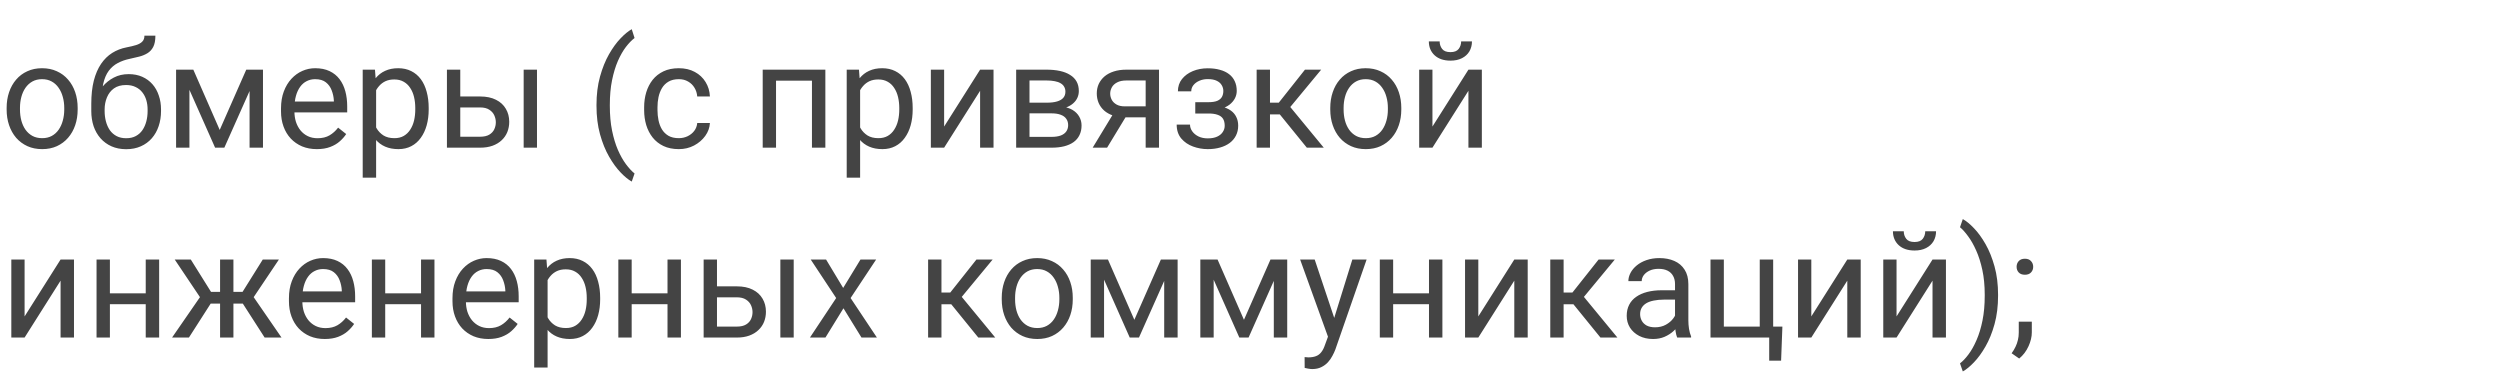 <svg width="237" height="36" viewBox="0 0 237 36" fill="none" xmlns="http://www.w3.org/2000/svg">
<path d="M0.629 10.384V10.227C0.629 9.693 0.706 9.199 0.861 8.743C1.016 8.283 1.24 7.884 1.531 7.547C1.823 7.205 2.176 6.941 2.591 6.754C3.006 6.562 3.47 6.467 3.985 6.467C4.505 6.467 4.972 6.562 5.387 6.754C5.806 6.941 6.161 7.205 6.453 7.547C6.749 7.884 6.975 8.283 7.13 8.743C7.285 9.199 7.362 9.693 7.362 10.227V10.384C7.362 10.917 7.285 11.412 7.13 11.867C6.975 12.323 6.749 12.722 6.453 13.063C6.161 13.401 5.808 13.665 5.394 13.856C4.983 14.043 4.519 14.137 3.999 14.137C3.479 14.137 3.012 14.043 2.598 13.856C2.183 13.665 1.827 13.401 1.531 13.063C1.24 12.722 1.016 12.323 0.861 11.867C0.706 11.412 0.629 10.917 0.629 10.384ZM1.894 10.227V10.384C1.894 10.753 1.937 11.102 2.023 11.43C2.11 11.753 2.24 12.04 2.413 12.291C2.591 12.542 2.812 12.74 3.076 12.886C3.34 13.027 3.648 13.098 3.999 13.098C4.345 13.098 4.648 13.027 4.908 12.886C5.173 12.74 5.391 12.542 5.564 12.291C5.738 12.04 5.868 11.753 5.954 11.43C6.045 11.102 6.091 10.753 6.091 10.384V10.227C6.091 9.862 6.045 9.518 5.954 9.194C5.868 8.866 5.735 8.577 5.558 8.326C5.384 8.071 5.166 7.87 4.901 7.725C4.642 7.579 4.336 7.506 3.985 7.506C3.639 7.506 3.334 7.579 3.069 7.725C2.81 7.87 2.591 8.071 2.413 8.326C2.24 8.577 2.11 8.866 2.023 9.194C1.937 9.518 1.894 9.862 1.894 10.227ZM13.692 3.384H14.731C14.731 3.83 14.663 4.186 14.526 4.45C14.39 4.71 14.203 4.91 13.966 5.052C13.733 5.193 13.469 5.3 13.173 5.373C12.881 5.446 12.578 5.517 12.264 5.585C11.872 5.667 11.507 5.797 11.17 5.975C10.837 6.148 10.55 6.394 10.309 6.713C10.072 7.032 9.896 7.447 9.782 7.957C9.673 8.467 9.643 9.099 9.693 9.851V10.479H8.654V9.851C8.654 9.007 8.734 8.271 8.894 7.643C9.058 7.014 9.288 6.483 9.584 6.05C9.88 5.617 10.231 5.273 10.637 5.018C11.047 4.762 11.498 4.587 11.99 4.491C12.346 4.423 12.651 4.35 12.906 4.272C13.162 4.19 13.355 4.081 13.487 3.944C13.624 3.808 13.692 3.621 13.692 3.384ZM12.195 7.027C12.678 7.027 13.109 7.112 13.487 7.28C13.866 7.449 14.187 7.684 14.451 7.984C14.716 8.285 14.916 8.641 15.053 9.051C15.194 9.456 15.265 9.898 15.265 10.377V10.527C15.265 11.042 15.19 11.521 15.039 11.963C14.893 12.4 14.677 12.783 14.39 13.111C14.107 13.435 13.761 13.688 13.351 13.87C12.945 14.052 12.482 14.144 11.963 14.144C11.443 14.144 10.979 14.052 10.568 13.87C10.163 13.688 9.816 13.435 9.529 13.111C9.242 12.783 9.023 12.4 8.873 11.963C8.727 11.521 8.654 11.042 8.654 10.527V10.377C8.654 10.263 8.675 10.151 8.716 10.042C8.757 9.933 8.807 9.821 8.866 9.707C8.93 9.593 8.987 9.472 9.037 9.345C9.206 8.935 9.436 8.554 9.728 8.203C10.024 7.852 10.377 7.57 10.787 7.355C11.202 7.137 11.671 7.027 12.195 7.027ZM11.949 8.06C11.484 8.06 11.102 8.167 10.801 8.381C10.505 8.595 10.284 8.88 10.138 9.235C9.992 9.586 9.919 9.967 9.919 10.377V10.527C9.919 10.874 9.96 11.202 10.042 11.512C10.124 11.822 10.247 12.097 10.411 12.339C10.58 12.576 10.792 12.763 11.047 12.899C11.307 13.036 11.612 13.104 11.963 13.104C12.314 13.104 12.617 13.036 12.872 12.899C13.127 12.763 13.337 12.576 13.501 12.339C13.665 12.097 13.788 11.822 13.87 11.512C13.952 11.202 13.993 10.874 13.993 10.527V10.377C13.993 10.067 13.952 9.773 13.87 9.495C13.788 9.217 13.663 8.971 13.494 8.757C13.33 8.543 13.118 8.374 12.858 8.251C12.603 8.123 12.3 8.06 11.949 8.06ZM20.829 12.318L23.345 6.604H24.561L21.267 14H20.392L17.11 6.604H18.327L20.829 12.318ZM17.958 6.604V14H16.693V6.604H17.958ZM23.659 14V6.604H24.931V14H23.659ZM30.037 14.137C29.522 14.137 29.055 14.05 28.636 13.877C28.221 13.699 27.863 13.451 27.562 13.132C27.266 12.813 27.038 12.435 26.879 11.997C26.719 11.56 26.64 11.081 26.64 10.562V10.274C26.64 9.673 26.729 9.137 26.906 8.668C27.084 8.194 27.326 7.793 27.631 7.465C27.936 7.137 28.283 6.888 28.67 6.72C29.057 6.551 29.458 6.467 29.873 6.467C30.402 6.467 30.857 6.558 31.24 6.74C31.628 6.923 31.944 7.178 32.19 7.506C32.437 7.829 32.619 8.212 32.737 8.654C32.856 9.092 32.915 9.57 32.915 10.09V10.657H27.392V9.625H31.65V9.529C31.632 9.201 31.564 8.882 31.445 8.572C31.331 8.262 31.149 8.007 30.898 7.807C30.648 7.606 30.306 7.506 29.873 7.506C29.586 7.506 29.322 7.567 29.08 7.69C28.838 7.809 28.631 7.987 28.458 8.224C28.285 8.461 28.15 8.75 28.055 9.092C27.959 9.434 27.911 9.828 27.911 10.274V10.562C27.911 10.912 27.959 11.243 28.055 11.553C28.155 11.858 28.299 12.127 28.485 12.359C28.677 12.592 28.907 12.774 29.176 12.906C29.449 13.038 29.759 13.104 30.105 13.104C30.552 13.104 30.93 13.013 31.24 12.831C31.55 12.649 31.821 12.405 32.054 12.1L32.819 12.708C32.66 12.95 32.457 13.18 32.211 13.398C31.965 13.617 31.662 13.795 31.302 13.932C30.946 14.068 30.525 14.137 30.037 14.137ZM35.656 8.025V16.844H34.385V6.604H35.547L35.656 8.025ZM40.64 10.24V10.384C40.64 10.921 40.576 11.421 40.448 11.881C40.321 12.337 40.134 12.733 39.888 13.07C39.646 13.408 39.348 13.67 38.992 13.856C38.637 14.043 38.229 14.137 37.769 14.137C37.299 14.137 36.884 14.059 36.524 13.904C36.164 13.749 35.859 13.524 35.608 13.227C35.358 12.931 35.157 12.576 35.007 12.161C34.861 11.746 34.761 11.279 34.706 10.76V9.994C34.761 9.447 34.863 8.957 35.014 8.524C35.164 8.091 35.362 7.722 35.608 7.417C35.859 7.107 36.162 6.872 36.518 6.713C36.873 6.549 37.283 6.467 37.748 6.467C38.213 6.467 38.625 6.558 38.985 6.74C39.345 6.918 39.648 7.173 39.895 7.506C40.141 7.839 40.325 8.237 40.448 8.702C40.576 9.162 40.64 9.675 40.64 10.24ZM39.368 10.384V10.24C39.368 9.871 39.329 9.525 39.252 9.201C39.175 8.873 39.054 8.586 38.89 8.34C38.73 8.089 38.525 7.893 38.274 7.752C38.024 7.606 37.725 7.533 37.379 7.533C37.06 7.533 36.782 7.588 36.545 7.697C36.312 7.807 36.114 7.955 35.95 8.142C35.786 8.324 35.652 8.534 35.547 8.771C35.447 9.003 35.371 9.244 35.321 9.495V11.266C35.412 11.585 35.54 11.885 35.704 12.168C35.868 12.446 36.087 12.671 36.36 12.845C36.634 13.013 36.978 13.098 37.393 13.098C37.734 13.098 38.028 13.027 38.274 12.886C38.525 12.74 38.73 12.542 38.89 12.291C39.054 12.04 39.175 11.753 39.252 11.43C39.329 11.102 39.368 10.753 39.368 10.384ZM43.292 9.146H45.514C46.111 9.146 46.614 9.251 47.024 9.461C47.435 9.666 47.745 9.951 47.954 10.315C48.168 10.675 48.275 11.086 48.275 11.546C48.275 11.888 48.216 12.209 48.098 12.51C47.979 12.806 47.801 13.066 47.565 13.289C47.332 13.512 47.043 13.688 46.696 13.815C46.355 13.938 45.96 14 45.514 14H42.369V6.604H43.634V12.961H45.514C45.878 12.961 46.17 12.895 46.389 12.763C46.607 12.63 46.765 12.46 46.86 12.25C46.956 12.04 47.004 11.822 47.004 11.594C47.004 11.37 46.956 11.152 46.86 10.938C46.765 10.723 46.607 10.546 46.389 10.404C46.17 10.258 45.878 10.185 45.514 10.185H43.292V9.146ZM50.907 6.604V14H49.643V6.604H50.907ZM56.547 10.021V9.953C56.547 8.96 56.658 8.062 56.882 7.26C57.105 6.453 57.39 5.747 57.736 5.141C58.083 4.535 58.447 4.033 58.83 3.637C59.213 3.236 59.566 2.946 59.89 2.769L60.156 3.603C59.887 3.808 59.614 4.09 59.336 4.45C59.062 4.81 58.81 5.252 58.577 5.776C58.349 6.3 58.165 6.909 58.023 7.602C57.882 8.294 57.812 9.074 57.812 9.939V10.035C57.812 10.901 57.882 11.683 58.023 12.38C58.165 13.073 58.349 13.683 58.577 14.212C58.81 14.741 59.062 15.19 59.336 15.559C59.614 15.932 59.887 16.229 60.156 16.447L59.89 17.213C59.566 17.035 59.213 16.746 58.83 16.345C58.447 15.948 58.083 15.447 57.736 14.841C57.39 14.239 57.105 13.535 56.882 12.729C56.658 11.922 56.547 11.02 56.547 10.021ZM64.353 13.098C64.654 13.098 64.932 13.036 65.188 12.913C65.443 12.79 65.652 12.621 65.816 12.407C65.981 12.188 66.074 11.94 66.097 11.662H67.3C67.277 12.1 67.129 12.508 66.856 12.886C66.587 13.259 66.233 13.562 65.796 13.795C65.358 14.023 64.878 14.137 64.353 14.137C63.797 14.137 63.312 14.039 62.898 13.843C62.487 13.647 62.145 13.378 61.872 13.036C61.603 12.694 61.4 12.302 61.264 11.86C61.132 11.414 61.065 10.942 61.065 10.445V10.158C61.065 9.661 61.132 9.192 61.264 8.75C61.4 8.303 61.603 7.909 61.872 7.567C62.145 7.226 62.487 6.957 62.898 6.761C63.312 6.565 63.797 6.467 64.353 6.467C64.932 6.467 65.438 6.585 65.871 6.822C66.304 7.055 66.644 7.374 66.89 7.779C67.14 8.18 67.277 8.636 67.3 9.146H66.097C66.074 8.841 65.987 8.565 65.837 8.319C65.691 8.073 65.491 7.877 65.235 7.731C64.985 7.581 64.691 7.506 64.353 7.506C63.966 7.506 63.64 7.583 63.376 7.738C63.116 7.889 62.909 8.094 62.754 8.354C62.603 8.609 62.494 8.894 62.426 9.208C62.362 9.518 62.33 9.835 62.33 10.158V10.445C62.33 10.769 62.362 11.088 62.426 11.402C62.49 11.717 62.597 12.002 62.747 12.257C62.902 12.512 63.109 12.717 63.369 12.872C63.633 13.023 63.962 13.098 64.353 13.098ZM77.123 6.604V7.649H73.384V6.604H77.123ZM73.568 6.604V14H72.304V6.604H73.568ZM78.244 6.604V14H76.973V6.604H78.244ZM81.539 8.025V16.844H80.268V6.604H81.43L81.539 8.025ZM86.522 10.24V10.384C86.522 10.921 86.459 11.421 86.331 11.881C86.204 12.337 86.017 12.733 85.77 13.07C85.529 13.408 85.231 13.67 84.875 13.856C84.519 14.043 84.112 14.137 83.651 14.137C83.182 14.137 82.767 14.059 82.407 13.904C82.047 13.749 81.742 13.524 81.491 13.227C81.241 12.931 81.04 12.576 80.89 12.161C80.744 11.746 80.644 11.279 80.589 10.76V9.994C80.644 9.447 80.746 8.957 80.897 8.524C81.047 8.091 81.245 7.722 81.491 7.417C81.742 7.107 82.045 6.872 82.4 6.713C82.756 6.549 83.166 6.467 83.631 6.467C84.096 6.467 84.508 6.558 84.868 6.74C85.228 6.918 85.531 7.173 85.777 7.506C86.023 7.839 86.208 8.237 86.331 8.702C86.459 9.162 86.522 9.675 86.522 10.24ZM85.251 10.384V10.24C85.251 9.871 85.212 9.525 85.135 9.201C85.057 8.873 84.936 8.586 84.772 8.34C84.613 8.089 84.408 7.893 84.157 7.752C83.907 7.606 83.608 7.533 83.262 7.533C82.943 7.533 82.665 7.588 82.428 7.697C82.195 7.807 81.997 7.955 81.833 8.142C81.669 8.324 81.534 8.534 81.43 8.771C81.329 9.003 81.254 9.244 81.204 9.495V11.266C81.295 11.585 81.423 11.885 81.587 12.168C81.751 12.446 81.97 12.671 82.243 12.845C82.517 13.013 82.861 13.098 83.275 13.098C83.617 13.098 83.911 13.027 84.157 12.886C84.408 12.74 84.613 12.542 84.772 12.291C84.936 12.04 85.057 11.753 85.135 11.43C85.212 11.102 85.251 10.753 85.251 10.384ZM89.503 11.997L92.914 6.604H94.186V14H92.914V8.606L89.503 14H88.245V6.604H89.503V11.997ZM99.689 10.746H97.262L97.248 9.734H99.231C99.622 9.734 99.948 9.696 100.208 9.618C100.472 9.541 100.671 9.424 100.803 9.27C100.935 9.115 101.001 8.923 101.001 8.695C101.001 8.518 100.962 8.363 100.885 8.23C100.812 8.094 100.7 7.982 100.55 7.896C100.399 7.804 100.213 7.738 99.989 7.697C99.77 7.652 99.513 7.629 99.217 7.629H97.597V14H96.332V6.604H99.217C99.686 6.604 100.108 6.645 100.481 6.727C100.86 6.809 101.181 6.934 101.445 7.103C101.714 7.267 101.919 7.476 102.061 7.731C102.202 7.987 102.272 8.287 102.272 8.634C102.272 8.857 102.227 9.069 102.136 9.27C102.045 9.47 101.91 9.648 101.732 9.803C101.555 9.958 101.336 10.085 101.076 10.185C100.816 10.281 100.518 10.343 100.181 10.37L99.689 10.746ZM99.689 14H96.804L97.433 12.975H99.689C100.039 12.975 100.331 12.931 100.563 12.845C100.796 12.754 100.969 12.626 101.083 12.462C101.201 12.293 101.261 12.093 101.261 11.86C101.261 11.628 101.201 11.43 101.083 11.266C100.969 11.097 100.796 10.969 100.563 10.883C100.331 10.792 100.039 10.746 99.689 10.746H97.768L97.781 9.734H100.181L100.639 10.117C101.044 10.149 101.388 10.249 101.671 10.418C101.953 10.587 102.168 10.801 102.313 11.06C102.459 11.316 102.532 11.594 102.532 11.895C102.532 12.241 102.466 12.546 102.334 12.81C102.206 13.075 102.02 13.296 101.773 13.474C101.527 13.647 101.229 13.779 100.878 13.87C100.527 13.957 100.131 14 99.689 14ZM105.725 10.473H107.092L104.952 14H103.585L105.725 10.473ZM106.784 6.604H109.874V14H108.609V7.629H106.784C106.424 7.629 106.13 7.69 105.902 7.813C105.674 7.932 105.508 8.087 105.403 8.278C105.299 8.47 105.246 8.668 105.246 8.873C105.246 9.074 105.294 9.267 105.39 9.454C105.485 9.636 105.636 9.787 105.841 9.905C106.046 10.024 106.31 10.083 106.634 10.083H108.951V11.122H106.634C106.21 11.122 105.834 11.065 105.506 10.951C105.178 10.837 104.9 10.68 104.672 10.479C104.444 10.274 104.271 10.035 104.152 9.762C104.034 9.484 103.975 9.183 103.975 8.859C103.975 8.536 104.036 8.237 104.159 7.964C104.287 7.69 104.469 7.451 104.706 7.246C104.948 7.041 105.242 6.884 105.588 6.774C105.939 6.66 106.338 6.604 106.784 6.604ZM114.673 10.466H113.312V9.687H114.57C114.921 9.687 115.199 9.643 115.404 9.557C115.609 9.465 115.755 9.34 115.842 9.181C115.928 9.021 115.972 8.834 115.972 8.62C115.972 8.429 115.922 8.249 115.821 8.08C115.726 7.907 115.571 7.768 115.356 7.663C115.142 7.554 114.855 7.499 114.495 7.499C114.203 7.499 113.939 7.551 113.702 7.656C113.465 7.757 113.276 7.896 113.135 8.073C112.998 8.246 112.93 8.442 112.93 8.661H111.665C111.665 8.21 111.793 7.823 112.048 7.499C112.308 7.171 112.652 6.918 113.08 6.74C113.513 6.562 113.985 6.474 114.495 6.474C114.924 6.474 115.306 6.521 115.644 6.617C115.985 6.708 116.275 6.845 116.512 7.027C116.749 7.205 116.929 7.428 117.052 7.697C117.179 7.962 117.243 8.269 117.243 8.62C117.243 8.871 117.184 9.108 117.065 9.331C116.947 9.554 116.776 9.753 116.553 9.926C116.329 10.094 116.058 10.227 115.739 10.322C115.425 10.418 115.069 10.466 114.673 10.466ZM113.312 9.987H114.673C115.115 9.987 115.505 10.031 115.842 10.117C116.179 10.199 116.462 10.322 116.689 10.486C116.917 10.65 117.088 10.853 117.202 11.095C117.321 11.332 117.38 11.605 117.38 11.915C117.38 12.261 117.309 12.574 117.168 12.852C117.031 13.125 116.835 13.357 116.58 13.549C116.325 13.74 116.02 13.886 115.664 13.986C115.313 14.087 114.924 14.137 114.495 14.137C114.017 14.137 113.552 14.055 113.101 13.891C112.649 13.727 112.278 13.474 111.986 13.132C111.695 12.786 111.549 12.346 111.549 11.812H112.813C112.813 12.036 112.884 12.248 113.025 12.448C113.167 12.649 113.363 12.81 113.613 12.934C113.868 13.057 114.162 13.118 114.495 13.118C114.851 13.118 115.147 13.063 115.384 12.954C115.621 12.845 115.799 12.699 115.917 12.517C116.04 12.334 116.102 12.136 116.102 11.922C116.102 11.644 116.047 11.421 115.938 11.252C115.828 11.083 115.66 10.96 115.432 10.883C115.208 10.801 114.921 10.76 114.57 10.76H113.312V9.987ZM120.395 6.604V14H119.13V6.604H120.395ZM125.248 6.604L121.741 10.842H119.971L119.779 9.734H121.229L123.71 6.604H125.248ZM123.888 14L121.167 10.65L121.98 9.734L125.494 14H123.888ZM126.109 10.384V10.227C126.109 9.693 126.187 9.199 126.342 8.743C126.497 8.283 126.72 7.884 127.012 7.547C127.303 7.205 127.657 6.941 128.071 6.754C128.486 6.562 128.951 6.467 129.466 6.467C129.985 6.467 130.452 6.562 130.867 6.754C131.286 6.941 131.642 7.205 131.934 7.547C132.23 7.884 132.455 8.283 132.61 8.743C132.765 9.199 132.843 9.693 132.843 10.227V10.384C132.843 10.917 132.765 11.412 132.61 11.867C132.455 12.323 132.23 12.722 131.934 13.063C131.642 13.401 131.289 13.665 130.874 13.856C130.464 14.043 129.999 14.137 129.479 14.137C128.96 14.137 128.493 14.043 128.078 13.856C127.663 13.665 127.308 13.401 127.012 13.063C126.72 12.722 126.497 12.323 126.342 11.867C126.187 11.412 126.109 10.917 126.109 10.384ZM127.374 10.227V10.384C127.374 10.753 127.417 11.102 127.504 11.43C127.59 11.753 127.72 12.04 127.894 12.291C128.071 12.542 128.292 12.74 128.557 12.886C128.821 13.027 129.129 13.098 129.479 13.098C129.826 13.098 130.129 13.027 130.389 12.886C130.653 12.74 130.872 12.542 131.045 12.291C131.218 12.04 131.348 11.753 131.435 11.43C131.526 11.102 131.571 10.753 131.571 10.384V10.227C131.571 9.862 131.526 9.518 131.435 9.194C131.348 8.866 131.216 8.577 131.038 8.326C130.865 8.071 130.646 7.87 130.382 7.725C130.122 7.579 129.817 7.506 129.466 7.506C129.119 7.506 128.814 7.579 128.55 7.725C128.29 7.87 128.071 8.071 127.894 8.326C127.72 8.577 127.59 8.866 127.504 9.194C127.417 9.518 127.374 9.862 127.374 10.227ZM135.796 11.997L139.207 6.604H140.479V14H139.207V8.606L135.796 14H134.538V6.604H135.796V11.997ZM138.517 3.924H139.542C139.542 4.279 139.46 4.596 139.296 4.874C139.132 5.147 138.897 5.362 138.592 5.517C138.286 5.672 137.924 5.749 137.505 5.749C136.871 5.749 136.37 5.58 136.001 5.243C135.636 4.901 135.454 4.462 135.454 3.924H136.479C136.479 4.193 136.557 4.43 136.712 4.635C136.867 4.84 137.131 4.942 137.505 4.942C137.869 4.942 138.129 4.84 138.284 4.635C138.439 4.43 138.517 4.193 138.517 3.924ZM2.331 29.997L5.742 24.604H7.014V32H5.742V26.606L2.331 32H1.073V24.604H2.331V29.997ZM14.062 27.81V28.835H10.151V27.81H14.062ZM10.418 24.604V32H9.153V24.604H10.418ZM15.087 24.604V32H13.815V24.604H15.087ZM19.366 28.78L16.564 24.604H18.088L20.002 27.666H21.479L21.294 28.78H19.366ZM20.057 28.65L17.91 32H16.311L19.257 27.734L20.057 28.65ZM22.128 24.604V32H20.863V24.604H22.128ZM26.441 24.604L23.639 28.78H21.711L21.513 27.666H22.996L24.91 24.604H26.441ZM25.088 32L22.935 28.65L23.748 27.734L26.688 32H25.088ZM30.789 32.137C30.274 32.137 29.807 32.05 29.388 31.877C28.973 31.699 28.615 31.451 28.314 31.132C28.018 30.813 27.79 30.435 27.631 29.997C27.471 29.56 27.392 29.081 27.392 28.561V28.274C27.392 27.673 27.48 27.137 27.658 26.668C27.836 26.194 28.078 25.793 28.383 25.465C28.688 25.137 29.035 24.888 29.422 24.72C29.809 24.551 30.21 24.467 30.625 24.467C31.154 24.467 31.609 24.558 31.992 24.74C32.38 24.922 32.696 25.178 32.942 25.506C33.188 25.829 33.371 26.212 33.489 26.654C33.608 27.092 33.667 27.57 33.667 28.09V28.657H28.144V27.625H32.402V27.529C32.384 27.201 32.316 26.882 32.197 26.572C32.083 26.262 31.901 26.007 31.65 25.807C31.4 25.606 31.058 25.506 30.625 25.506C30.338 25.506 30.074 25.567 29.832 25.69C29.59 25.809 29.383 25.987 29.21 26.224C29.037 26.461 28.902 26.75 28.807 27.092C28.711 27.434 28.663 27.828 28.663 28.274V28.561C28.663 28.912 28.711 29.243 28.807 29.553C28.907 29.858 29.05 30.127 29.237 30.359C29.429 30.592 29.659 30.774 29.928 30.906C30.201 31.038 30.511 31.105 30.857 31.105C31.304 31.105 31.682 31.013 31.992 30.831C32.302 30.649 32.573 30.405 32.806 30.1L33.571 30.708C33.412 30.95 33.209 31.18 32.963 31.398C32.717 31.617 32.414 31.795 32.054 31.932C31.698 32.068 31.277 32.137 30.789 32.137ZM40.161 27.81V28.835H36.251V27.81H40.161ZM36.518 24.604V32H35.253V24.604H36.518ZM41.187 24.604V32H39.915V24.604H41.187ZM46.293 32.137C45.778 32.137 45.311 32.05 44.892 31.877C44.477 31.699 44.119 31.451 43.818 31.132C43.522 30.813 43.294 30.435 43.135 29.997C42.975 29.56 42.895 29.081 42.895 28.561V28.274C42.895 27.673 42.984 27.137 43.162 26.668C43.34 26.194 43.581 25.793 43.887 25.465C44.192 25.137 44.538 24.888 44.926 24.72C45.313 24.551 45.714 24.467 46.129 24.467C46.658 24.467 47.113 24.558 47.496 24.74C47.883 24.922 48.2 25.178 48.446 25.506C48.692 25.829 48.875 26.212 48.993 26.654C49.112 27.092 49.171 27.57 49.171 28.09V28.657H43.648V27.625H47.906V27.529C47.888 27.201 47.82 26.882 47.701 26.572C47.587 26.262 47.405 26.007 47.154 25.807C46.904 25.606 46.562 25.506 46.129 25.506C45.842 25.506 45.578 25.567 45.336 25.69C45.094 25.809 44.887 25.987 44.714 26.224C44.541 26.461 44.406 26.75 44.31 27.092C44.215 27.434 44.167 27.828 44.167 28.274V28.561C44.167 28.912 44.215 29.243 44.31 29.553C44.411 29.858 44.554 30.127 44.741 30.359C44.933 30.592 45.163 30.774 45.432 30.906C45.705 31.038 46.015 31.105 46.361 31.105C46.808 31.105 47.186 31.013 47.496 30.831C47.806 30.649 48.077 30.405 48.31 30.1L49.075 30.708C48.916 30.95 48.713 31.18 48.467 31.398C48.221 31.617 47.918 31.795 47.558 31.932C47.202 32.068 46.781 32.137 46.293 32.137ZM51.912 26.025V34.844H50.641V24.604H51.803L51.912 26.025ZM56.895 28.24V28.384C56.895 28.922 56.832 29.421 56.704 29.881C56.577 30.337 56.39 30.733 56.144 31.07C55.902 31.408 55.603 31.67 55.248 31.856C54.893 32.043 54.485 32.137 54.024 32.137C53.555 32.137 53.14 32.059 52.78 31.904C52.42 31.749 52.115 31.524 51.864 31.227C51.614 30.931 51.413 30.576 51.263 30.161C51.117 29.746 51.017 29.279 50.962 28.76V27.994C51.017 27.447 51.119 26.957 51.27 26.524C51.42 26.091 51.618 25.722 51.864 25.417C52.115 25.107 52.418 24.872 52.773 24.713C53.129 24.549 53.539 24.467 54.004 24.467C54.469 24.467 54.881 24.558 55.241 24.74C55.601 24.918 55.904 25.173 56.15 25.506C56.397 25.838 56.581 26.237 56.704 26.702C56.832 27.162 56.895 27.675 56.895 28.24ZM55.624 28.384V28.24C55.624 27.871 55.585 27.525 55.508 27.201C55.43 26.873 55.31 26.586 55.145 26.34C54.986 26.089 54.781 25.893 54.53 25.752C54.28 25.606 53.981 25.533 53.635 25.533C53.316 25.533 53.038 25.588 52.801 25.697C52.568 25.807 52.37 25.955 52.206 26.142C52.042 26.324 51.908 26.534 51.803 26.77C51.703 27.003 51.627 27.244 51.577 27.495V29.266C51.668 29.585 51.796 29.885 51.96 30.168C52.124 30.446 52.343 30.672 52.616 30.845C52.89 31.013 53.234 31.098 53.648 31.098C53.99 31.098 54.284 31.027 54.53 30.886C54.781 30.74 54.986 30.542 55.145 30.291C55.31 30.04 55.43 29.753 55.508 29.43C55.585 29.102 55.624 28.753 55.624 28.384ZM63.526 27.81V28.835H59.616V27.81H63.526ZM59.883 24.604V32H58.618V24.604H59.883ZM64.552 24.604V32H63.28V24.604H64.552ZM67.628 27.146H69.85C70.447 27.146 70.95 27.251 71.36 27.461C71.77 27.666 72.08 27.951 72.29 28.315C72.504 28.675 72.611 29.086 72.611 29.546C72.611 29.888 72.552 30.209 72.434 30.51C72.315 30.806 72.137 31.066 71.9 31.289C71.668 31.512 71.379 31.688 71.032 31.815C70.69 31.939 70.296 32 69.85 32H66.705V24.604H67.97V30.961H69.85C70.214 30.961 70.506 30.895 70.725 30.763C70.943 30.631 71.101 30.46 71.196 30.25C71.292 30.04 71.34 29.822 71.34 29.594C71.34 29.37 71.292 29.152 71.196 28.938C71.101 28.723 70.943 28.546 70.725 28.404C70.506 28.259 70.214 28.186 69.85 28.186H67.628V27.146ZM75.243 24.604V32H73.978V24.604H75.243ZM78.312 24.604L79.933 27.297L81.573 24.604H83.057L80.637 28.254L83.132 32H81.669L79.96 29.225L78.251 32H76.781L79.269 28.254L76.856 24.604H78.312ZM89.25 24.604V32H87.985V24.604H89.25ZM94.103 24.604L90.597 28.842H88.826L88.635 27.734H90.084L92.565 24.604H94.103ZM92.743 32L90.022 28.65L90.836 27.734L94.35 32H92.743ZM94.965 28.384V28.227C94.965 27.693 95.042 27.199 95.197 26.743C95.352 26.283 95.576 25.884 95.867 25.547C96.159 25.205 96.512 24.941 96.927 24.754C97.341 24.562 97.806 24.467 98.321 24.467C98.841 24.467 99.308 24.562 99.723 24.754C100.142 24.941 100.497 25.205 100.789 25.547C101.085 25.884 101.311 26.283 101.466 26.743C101.621 27.199 101.698 27.693 101.698 28.227V28.384C101.698 28.917 101.621 29.412 101.466 29.867C101.311 30.323 101.085 30.722 100.789 31.064C100.497 31.401 100.144 31.665 99.73 31.856C99.319 32.043 98.855 32.137 98.335 32.137C97.815 32.137 97.348 32.043 96.934 31.856C96.519 31.665 96.163 31.401 95.867 31.064C95.576 30.722 95.352 30.323 95.197 29.867C95.042 29.412 94.965 28.917 94.965 28.384ZM96.23 28.227V28.384C96.23 28.753 96.273 29.102 96.359 29.43C96.446 29.753 96.576 30.04 96.749 30.291C96.927 30.542 97.148 30.74 97.412 30.886C97.676 31.027 97.984 31.098 98.335 31.098C98.681 31.098 98.984 31.027 99.244 30.886C99.508 30.74 99.727 30.542 99.9 30.291C100.074 30.04 100.203 29.753 100.29 29.43C100.381 29.102 100.427 28.753 100.427 28.384V28.227C100.427 27.862 100.381 27.518 100.29 27.194C100.203 26.866 100.071 26.577 99.894 26.326C99.72 26.071 99.502 25.87 99.237 25.725C98.978 25.579 98.672 25.506 98.321 25.506C97.975 25.506 97.67 25.579 97.405 25.725C97.145 25.87 96.927 26.071 96.749 26.326C96.576 26.577 96.446 26.866 96.359 27.194C96.273 27.518 96.23 27.862 96.23 28.227ZM107.536 30.318L110.052 24.604H111.269L107.974 32H107.099L103.817 24.604H105.034L107.536 30.318ZM104.665 24.604V32H103.4V24.604H104.665ZM110.366 32V24.604H111.638V32H110.366ZM117.927 30.318L120.442 24.604H121.659L118.364 32H117.489L114.208 24.604H115.425L117.927 30.318ZM115.056 24.604V32H113.791V24.604H115.056ZM120.757 32V24.604H122.028V32H120.757ZM126.144 31.234L128.201 24.604H129.555L126.588 33.142C126.52 33.324 126.428 33.52 126.314 33.73C126.205 33.944 126.064 34.147 125.891 34.338C125.717 34.529 125.508 34.684 125.262 34.803C125.02 34.926 124.731 34.987 124.394 34.987C124.293 34.987 124.166 34.974 124.011 34.946C123.856 34.919 123.746 34.896 123.683 34.878L123.676 33.852C123.712 33.857 123.769 33.862 123.847 33.866C123.929 33.875 123.986 33.88 124.018 33.88C124.305 33.88 124.549 33.841 124.749 33.764C124.95 33.691 125.118 33.565 125.255 33.388C125.396 33.215 125.517 32.975 125.617 32.67L126.144 31.234ZM124.633 24.604L126.554 30.346L126.882 31.679L125.973 32.144L123.252 24.604H124.633ZM135.714 27.81V28.835H131.804V27.81H135.714ZM132.07 24.604V32H130.806V24.604H132.07ZM136.739 24.604V32H135.468V24.604H136.739ZM140.144 29.997L143.555 24.604H144.826V32H143.555V26.606L140.144 32H138.886V24.604H140.144V29.997ZM148.23 24.604V32H146.966V24.604H148.23ZM153.084 24.604L149.577 28.842H147.807L147.615 27.734H149.064L151.546 24.604H153.084ZM151.724 32L149.003 28.65L149.816 27.734L153.33 32H151.724ZM158.792 30.735V26.928C158.792 26.636 158.733 26.383 158.614 26.169C158.5 25.95 158.327 25.782 158.095 25.663C157.862 25.545 157.575 25.485 157.233 25.485C156.914 25.485 156.634 25.54 156.393 25.649C156.156 25.759 155.969 25.902 155.832 26.08C155.7 26.258 155.634 26.449 155.634 26.654H154.369C154.369 26.39 154.438 26.128 154.574 25.868C154.711 25.608 154.907 25.374 155.162 25.164C155.422 24.95 155.732 24.781 156.092 24.658C156.456 24.531 156.862 24.467 157.309 24.467C157.846 24.467 158.32 24.558 158.73 24.74C159.145 24.922 159.469 25.198 159.701 25.567C159.938 25.932 160.057 26.39 160.057 26.941V30.387C160.057 30.633 160.077 30.895 160.118 31.173C160.164 31.451 160.23 31.69 160.316 31.891V32H158.997C158.933 31.854 158.883 31.66 158.847 31.419C158.81 31.173 158.792 30.945 158.792 30.735ZM159.011 27.516L159.024 28.404H157.746C157.386 28.404 157.065 28.434 156.782 28.493C156.5 28.548 156.263 28.632 156.071 28.746C155.88 28.86 155.734 29.004 155.634 29.177C155.534 29.345 155.483 29.544 155.483 29.771C155.483 30.004 155.536 30.216 155.641 30.407C155.745 30.599 155.903 30.751 156.112 30.865C156.326 30.975 156.589 31.029 156.898 31.029C157.286 31.029 157.628 30.947 157.924 30.783C158.22 30.619 158.455 30.419 158.628 30.182C158.806 29.945 158.901 29.715 158.915 29.491L159.455 30.1C159.423 30.291 159.337 30.503 159.195 30.735C159.054 30.968 158.865 31.191 158.628 31.405C158.396 31.615 158.118 31.79 157.794 31.932C157.475 32.068 157.115 32.137 156.714 32.137C156.213 32.137 155.773 32.039 155.395 31.843C155.021 31.647 154.729 31.385 154.52 31.057C154.314 30.724 154.212 30.352 154.212 29.942C154.212 29.546 154.289 29.197 154.444 28.896C154.599 28.591 154.823 28.338 155.114 28.138C155.406 27.933 155.757 27.778 156.167 27.673C156.577 27.568 157.035 27.516 157.541 27.516H159.011ZM162.155 32V24.604H163.42V30.961H166.824V24.604H168.096V32H162.155ZM168.971 30.961L168.848 34.194H167.72V32H166.756V30.961H168.971ZM171.712 29.997L175.123 24.604H176.395V32H175.123V26.606L171.712 32H170.454V24.604H171.712V29.997ZM179.792 29.997L183.203 24.604H184.475V32H183.203V26.606L179.792 32H178.534V24.604H179.792V29.997ZM182.513 21.924H183.538C183.538 22.279 183.456 22.596 183.292 22.874C183.128 23.148 182.893 23.362 182.588 23.517C182.283 23.672 181.92 23.749 181.501 23.749C180.868 23.749 180.366 23.58 179.997 23.243C179.632 22.901 179.45 22.462 179.45 21.924H180.476C180.476 22.193 180.553 22.43 180.708 22.635C180.863 22.84 181.127 22.942 181.501 22.942C181.866 22.942 182.125 22.84 182.28 22.635C182.435 22.43 182.513 22.193 182.513 21.924ZM189.417 27.953V28.021C189.417 29.02 189.305 29.922 189.082 30.729C188.859 31.535 188.574 32.239 188.228 32.841C187.881 33.447 187.517 33.948 187.134 34.345C186.751 34.746 186.398 35.035 186.074 35.213L185.808 34.447C186.076 34.242 186.348 33.955 186.621 33.586C186.895 33.221 187.147 32.77 187.38 32.232C187.612 31.699 187.799 31.084 187.94 30.387C188.082 29.685 188.152 28.901 188.152 28.035V27.939C188.152 27.074 188.077 26.292 187.927 25.595C187.776 24.893 187.58 24.275 187.339 23.742C187.102 23.209 186.847 22.76 186.573 22.395C186.304 22.026 186.049 21.741 185.808 21.541L186.074 20.769C186.398 20.946 186.751 21.236 187.134 21.637C187.517 22.033 187.881 22.535 188.228 23.141C188.574 23.747 188.859 24.453 189.082 25.26C189.305 26.062 189.417 26.96 189.417 27.953ZM191.174 25.294C191.174 25.08 191.24 24.9 191.372 24.754C191.509 24.604 191.705 24.528 191.96 24.528C192.215 24.528 192.409 24.604 192.541 24.754C192.678 24.9 192.746 25.08 192.746 25.294C192.746 25.504 192.678 25.681 192.541 25.827C192.409 25.973 192.215 26.046 191.96 26.046C191.705 26.046 191.509 25.973 191.372 25.827C191.24 25.681 191.174 25.504 191.174 25.294ZM192.616 30.496V31.515C192.616 31.929 192.511 32.367 192.302 32.827C192.092 33.292 191.798 33.679 191.42 33.989L190.702 33.49C190.848 33.29 190.971 33.085 191.071 32.875C191.172 32.67 191.247 32.456 191.297 32.232C191.352 32.014 191.379 31.781 191.379 31.535V30.496H192.616Z" fill="#303030" fill-opacity="0.9"/>
</svg>
